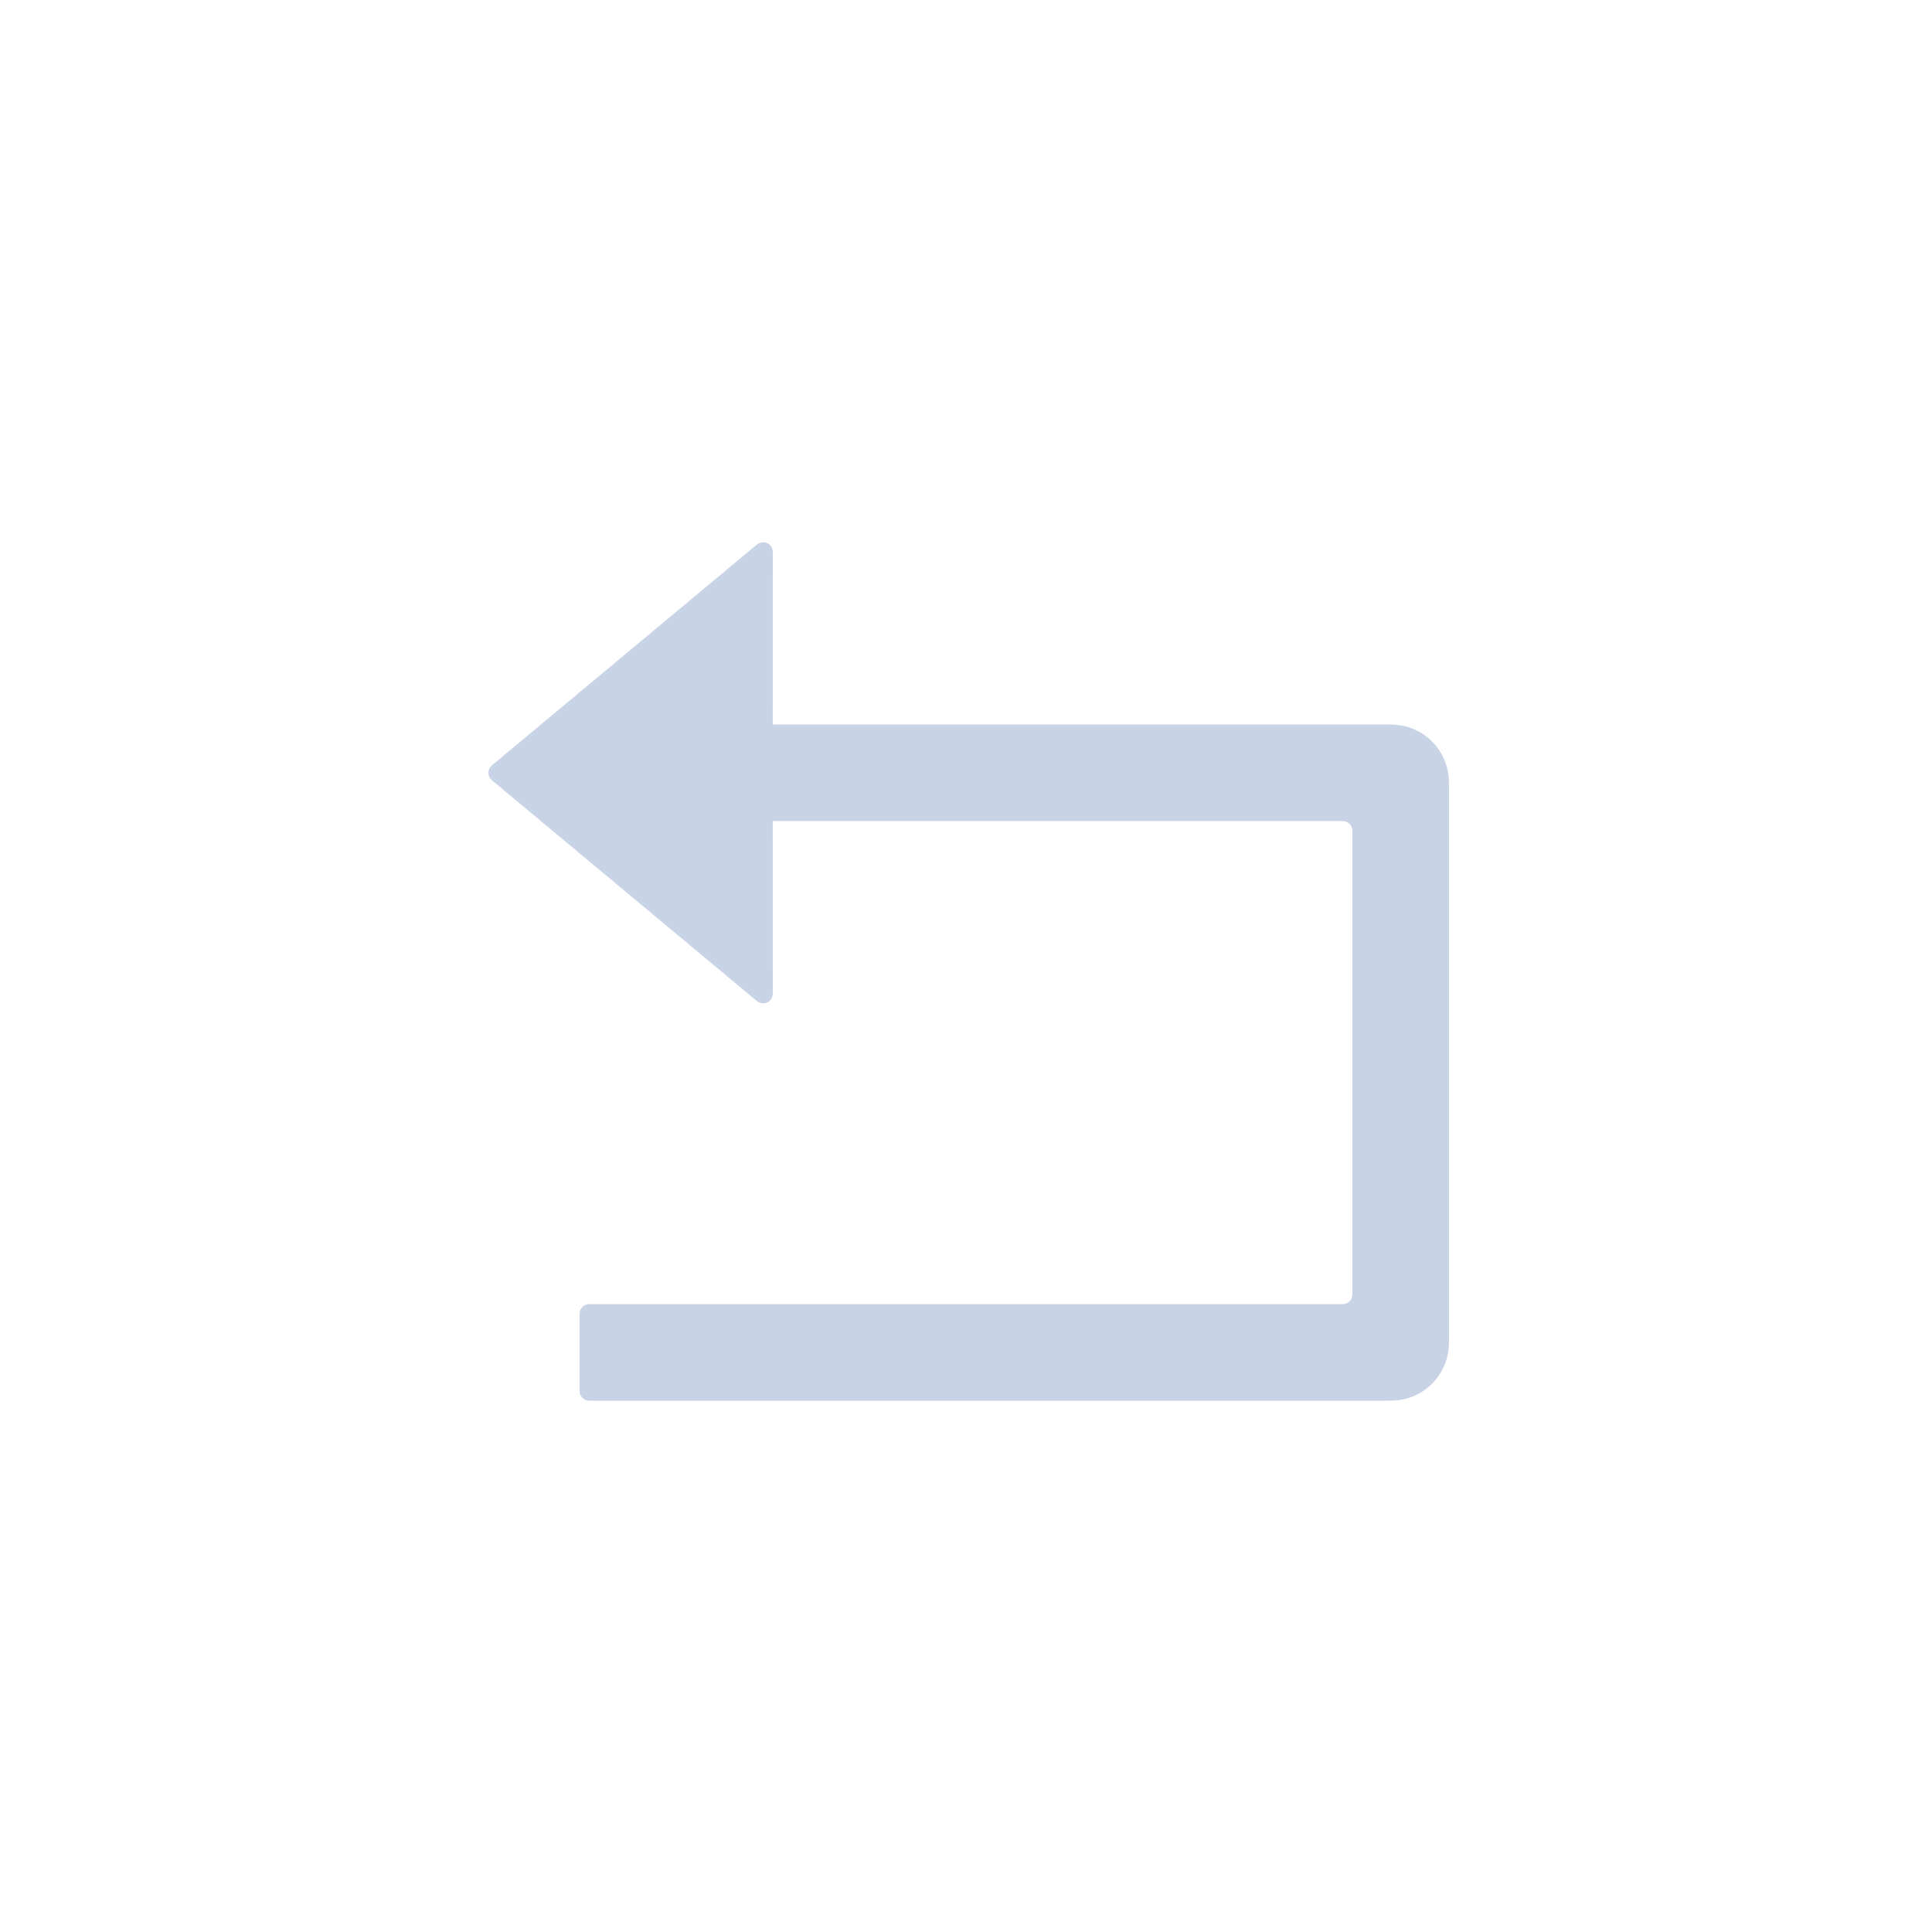 <?xml version="1.0" encoding="UTF-8"?>
<svg width="40px" height="40px" viewBox="0 0 40 40" version="1.1" xmlns="http://www.w3.org/2000/svg" xmlns:xlink="http://www.w3.org/1999/xlink">
    <title>icon/chexiao</title>
    <g id="icon/chexiao" stroke="none" stroke-width="1" fill="none" fill-rule="evenodd">
        <path d="M16,20.573 C16,20.683 15.91,20.773 15.8,20.773 C15.753,20.773 15.708,20.757 15.672,20.727 L10.184,16.154 C10.1,16.083 10.088,15.957 10.159,15.872 C10.167,15.863 10.175,15.854 10.184,15.846 L15.672,11.273 C15.757,11.203 15.883,11.214 15.954,11.299 C15.984,11.335 16,11.38 16,11.427 L15.999,14.999 L28.752,15 C28.986,15 29.181,15.039 29.385,15.152 C29.59,15.265 29.755,15.436 29.862,15.643 C29.945,15.802 29.983,15.953 29.996,16.124 L30,16.256 L30,27.744 C30,27.972 29.965,28.159 29.862,28.357 C29.755,28.564 29.59,28.735 29.385,28.848 C29.222,28.939 29.064,28.981 28.888,28.995 L28.752,29 L12.2,29 C12.09,29 12,28.91 12,28.8 L12,27.2 C12,27.09 12.09,27 12.2,27 L27.8,27 C27.91,27 28,26.91 28,26.8 L28,17.2 C28,17.09 27.91,17 27.8,17 L15.999,16.999 L16,20.573 Z" id="形状结合" fill="#C9D3E6"></path>
    </g>
</svg>